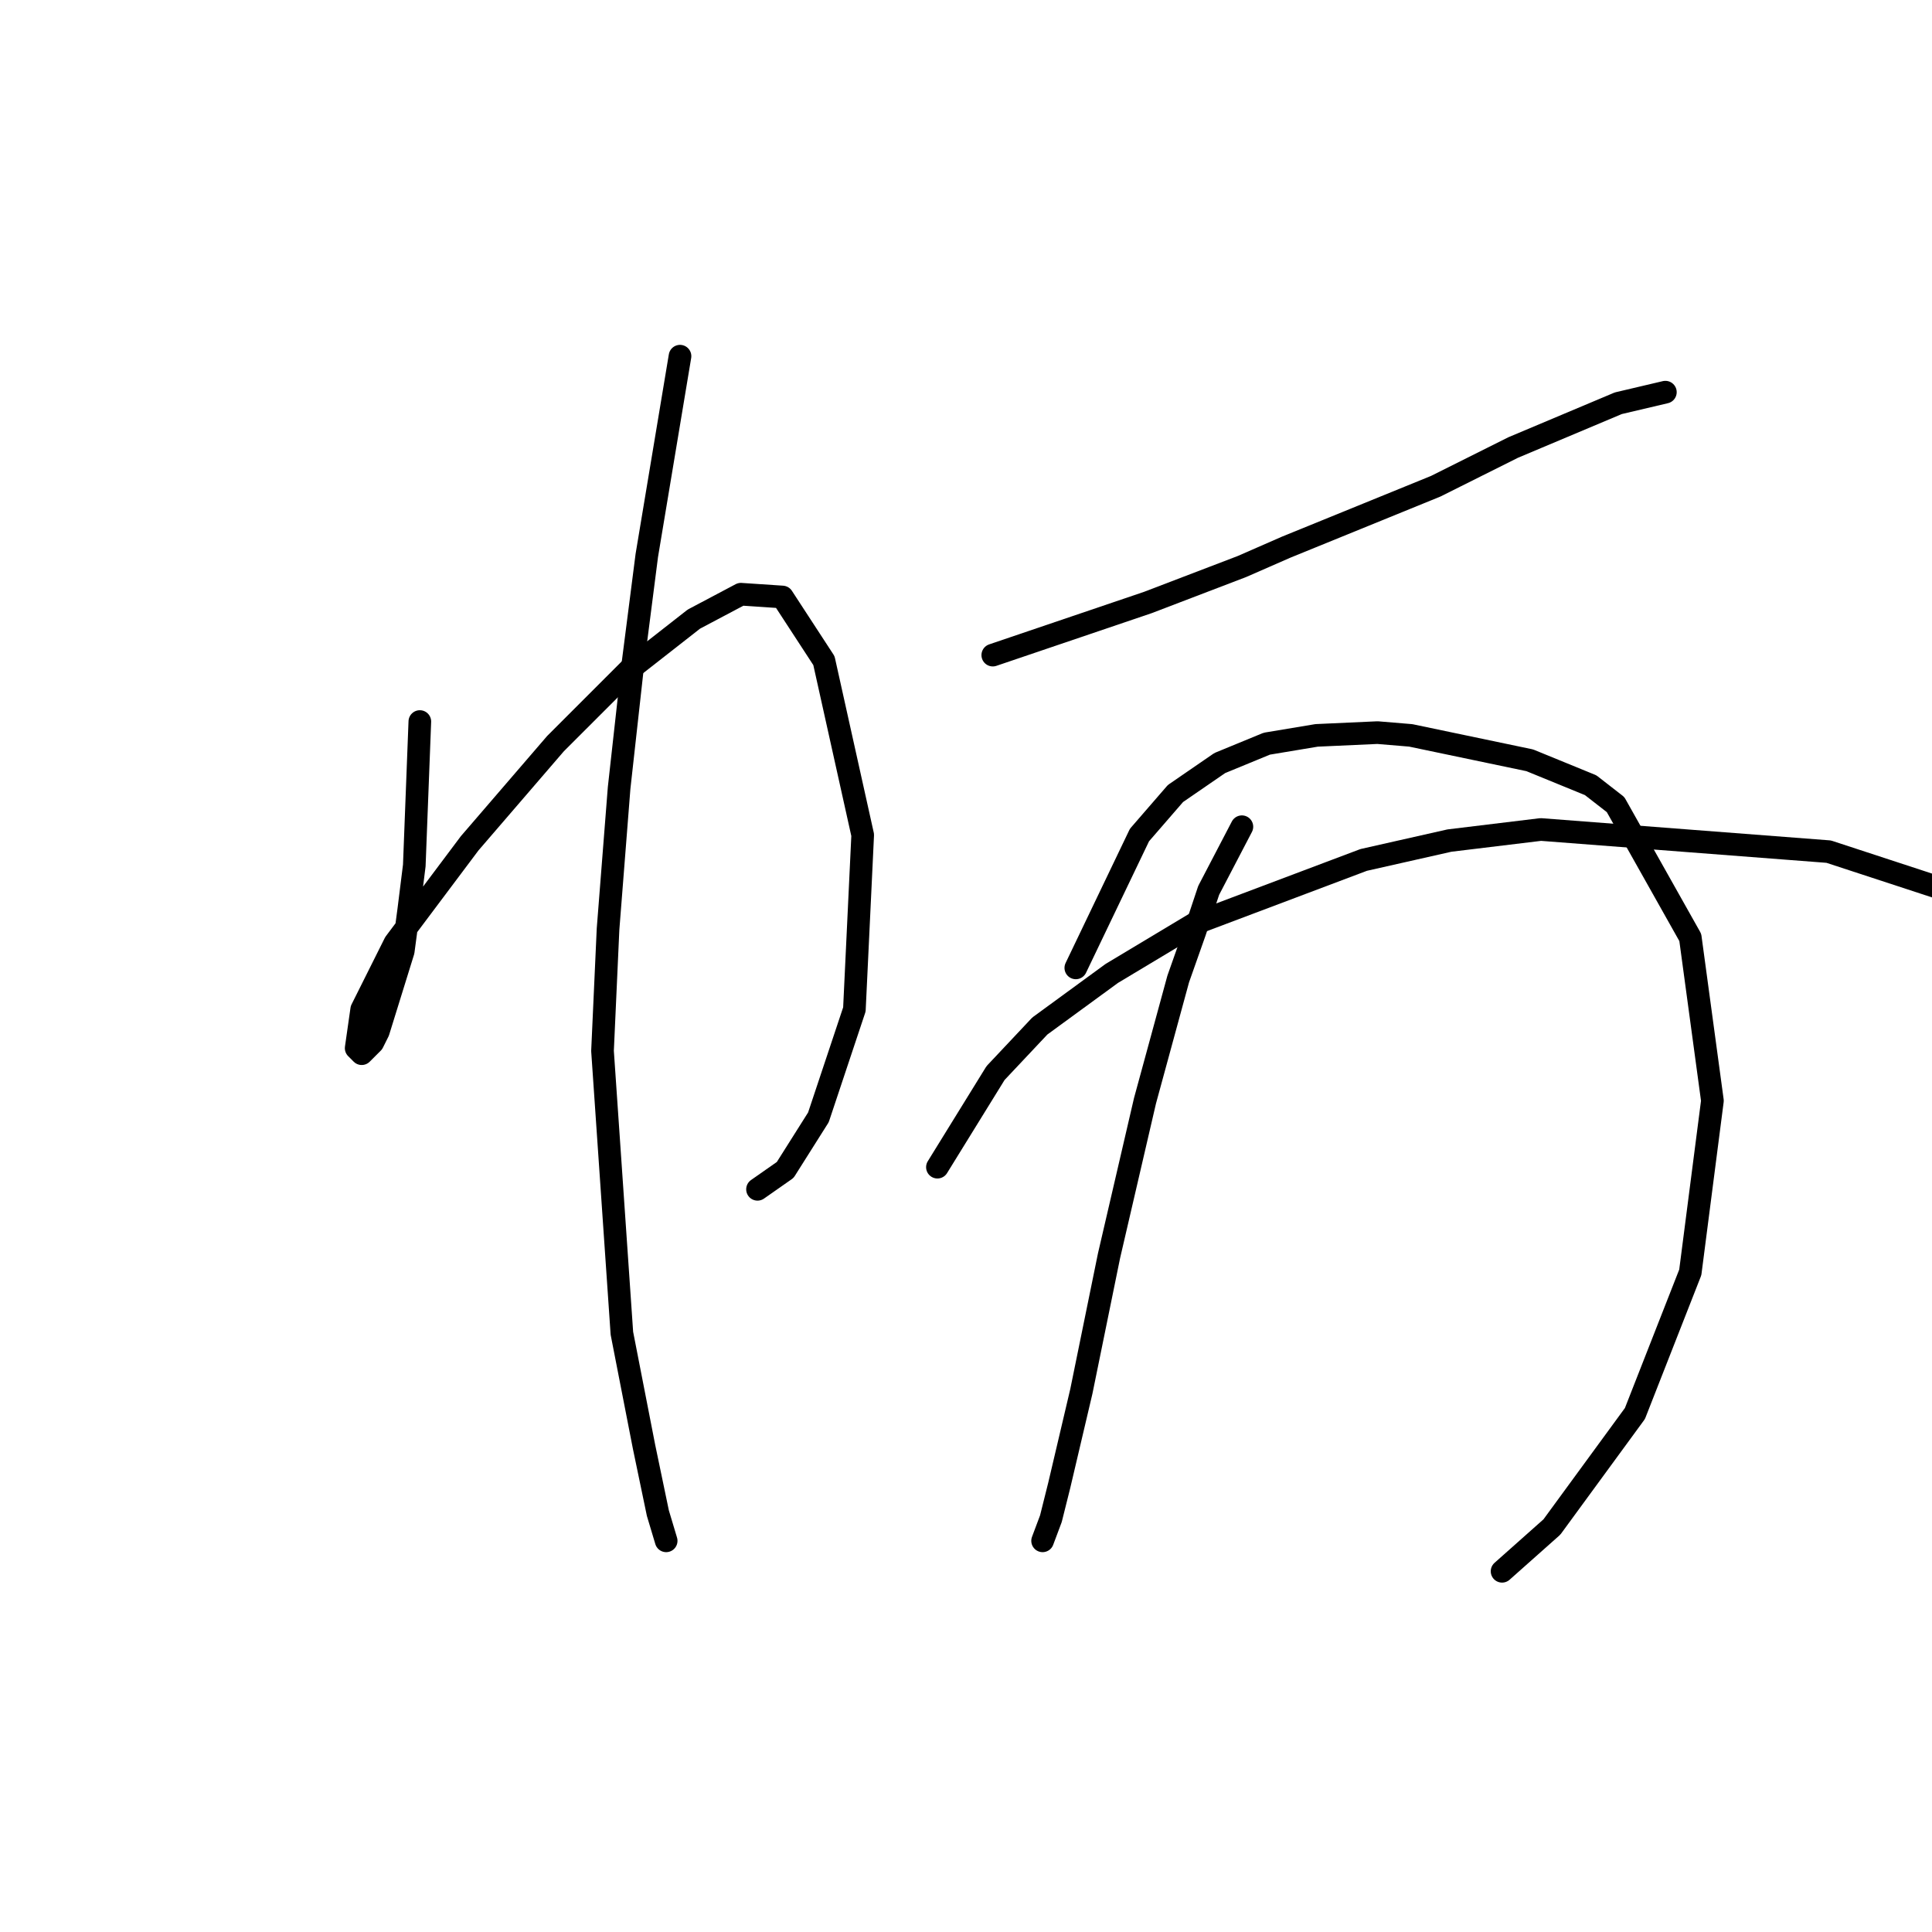 <?xml version="1.0" standalone="no"?>
    <svg width="256" height="256" xmlns="http://www.w3.org/2000/svg" version="1.1">
    <polyline stroke="black" stroke-width="3" stroke-linecap="round" fill="transparent" stroke-linejoin="round" points="55.63 95.608 54.896 114.68 54.163 120.548 53.429 126.049 50.128 136.685 49.395 138.152 47.928 139.619 47.194 138.885 47.928 133.751 52.329 124.949 62.231 111.745 73.601 98.542 83.503 88.64 91.939 82.038 98.174 78.737 103.675 79.104 109.176 87.539 114.311 110.645 113.211 133.751 108.443 148.054 104.042 155.023 100.374 157.59 100.374 157.59 " />
        <polyline stroke="black" stroke-width="3" stroke-linecap="round" fill="transparent" stroke-linejoin="round" points="90.105 47.196 85.704 73.603 83.87 87.906 82.036 104.41 80.569 123.115 79.836 139.252 82.403 176.662 85.337 191.699 87.171 200.501 88.271 204.168 88.271 204.168 " />
        <polyline stroke="black" stroke-width="3" stroke-linecap="round" fill="transparent" stroke-linejoin="round" points="131.549 86.806 152.087 79.838 164.557 75.07 170.425 72.502 190.23 64.434 200.499 59.299 214.436 53.431 220.671 51.964 220.671 51.964 " />
        <polyline stroke="black" stroke-width="3" stroke-linecap="round" fill="transparent" stroke-linejoin="round" points="164.557 109.545 160.156 117.98 158.322 123.482 156.121 129.717 151.72 145.854 146.952 166.392 143.285 184.363 140.351 196.833 139.25 201.234 138.15 204.168 138.15 204.168 " />
        <polyline stroke="black" stroke-width="3" stroke-linecap="round" fill="transparent" stroke-linejoin="round" points="142.551 128.25 150.987 110.645 155.755 105.144 161.623 101.109 167.858 98.542 174.459 97.442 182.528 97.075 186.929 97.442 202.699 100.743 210.768 104.044 214.069 106.611 223.971 124.215 226.905 145.854 223.971 168.593 216.636 187.297 205.634 202.335 199.032 208.203 199.032 208.203 " />
        <polyline stroke="black" stroke-width="3" stroke-linecap="round" fill="transparent" stroke-linejoin="round" points="124.213 154.656 131.915 142.186 137.783 135.951 147.319 128.983 158.322 122.381 180.694 113.946 192.064 111.379 204.167 109.912 242.309 112.846 263.581 119.814 263.581 119.814 " />
        </svg>